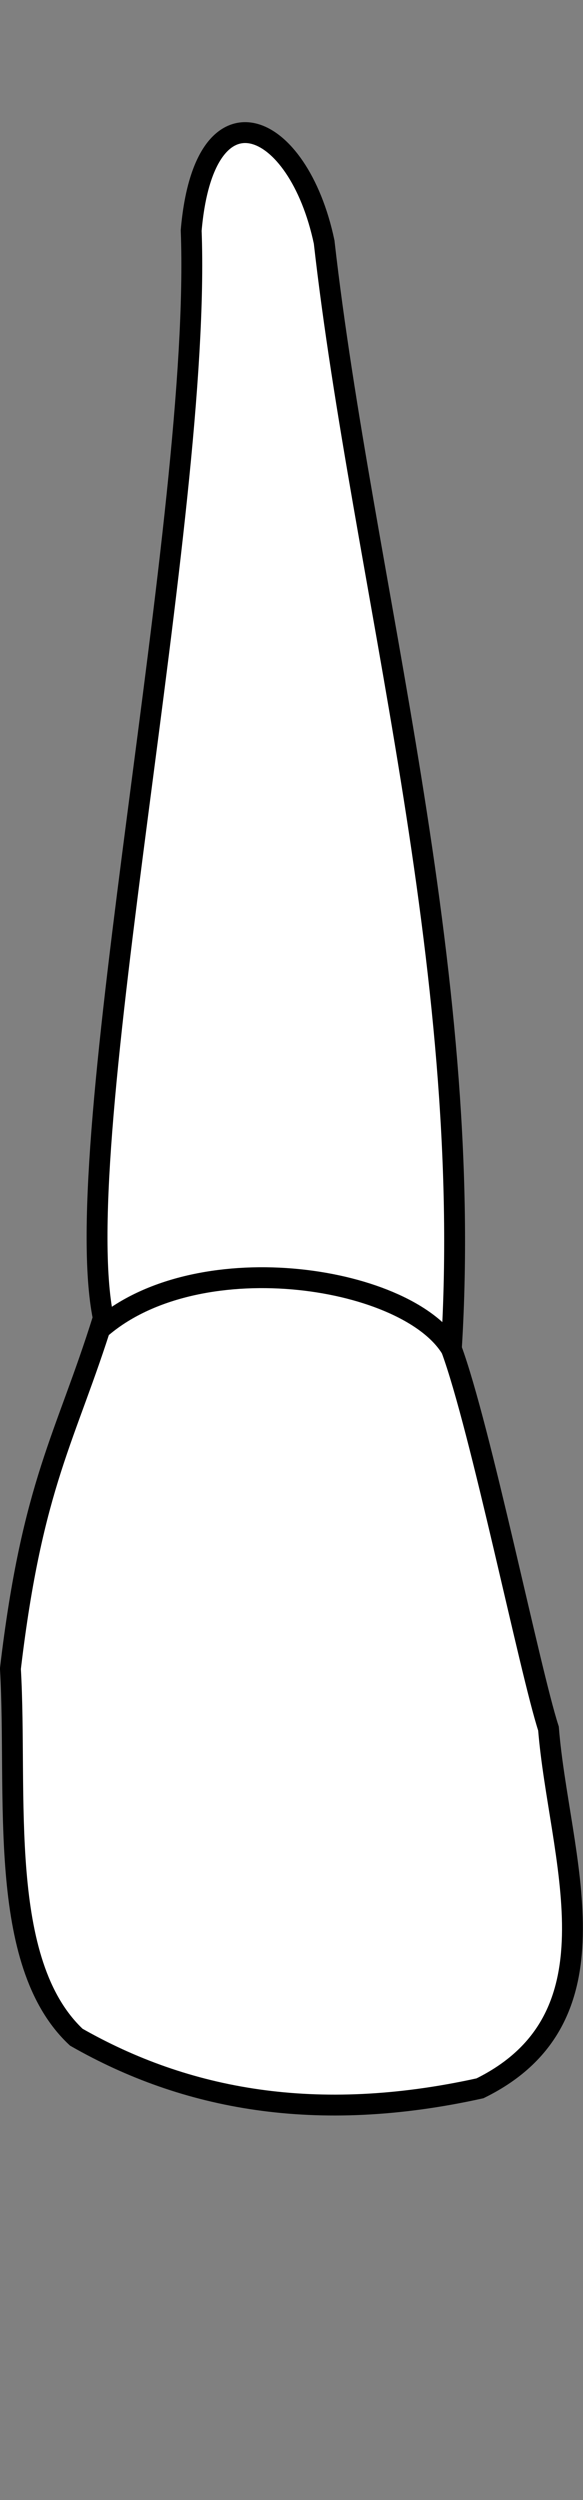 <?xml version="1.0" encoding="UTF-8" standalone="no"?>
<svg
   width="28"
   height="120"
   viewBox="0 0 28 120"
   version="1.1"
   id="svg8"
   inkscape:version="1.2 (dc2aedaf03, 2022-05-15)"
   sodipodi:docname="maxilla_b_2.svg"
   xmlns:inkscape="http://www.inkscape.org/namespaces/inkscape"
   xmlns:sodipodi="http://sodipodi.sourceforge.net/DTD/sodipodi-0.dtd"
   xmlns="http://www.w3.org/2000/svg"
   xmlns:svg="http://www.w3.org/2000/svg"
   xmlns:rdf="http://www.w3.org/1999/02/22-rdf-syntax-ns#"
   xmlns:cc="http://creativecommons.org/ns#"
   xmlns:dc="http://purl.org/dc/elements/1.1/">
  <rect x="0" y="0" width="28" height="120" fill="#808080" stroke="none"/>
  <defs
     id="defs2" />
  <sodipodi:namedview
     id="base"
     pagecolor="#ffffff"
     bordercolor="#666666"
     borderopacity="1.0"
     inkscape:pageopacity="0.0"
     inkscape:pageshadow="2"
     inkscape:zoom="7.919596"
     inkscape:cx="-27.652926"
     inkscape:cy="18.182746"
     inkscape:document-units="px"
     inkscape:current-layer="layer4"
     inkscape:document-rotation="0"
     showgrid="false"
     inkscape:snap-global="false"
     inkscape:window-width="1920"
     inkscape:window-height="1094"
     inkscape:window-x="-11"
     inkscape:window-y="-11"
     inkscape:window-maximized="1"
     inkscape:showpageshadow="2"
     inkscape:pagecheckerboard="0"
     inkscape:deskcolor="#d1d1d1">
    <inkscape:grid
       type="xygrid"
       id="grid884"
       originx="5.7147355e-06"
       originy="-2.1492865e-07" />
    <sodipodi:guide
       id="guide1093"
       orientation="1084.724,0"
       position="-319.832,191.358"
       inkscape:locked="false" />
    <sodipodi:guide
       id="guide1095"
       orientation="0,755.906"
       position="-319.832,-893.367"
       inkscape:locked="false" />
    <sodipodi:guide
       id="guide1097"
       orientation="-1084.724,0"
       position="436.074,-893.367"
       inkscape:locked="false" />
    <sodipodi:guide
       id="guide1099"
       orientation="0,-755.906"
       position="436.074,191.358"
       inkscape:locked="false" />
    <sodipodi:guide
       id="guide2864"
       orientation="93.944,0"
       position="58.121,-256.174"
       inkscape:locked="false" />
  </sodipodi:namedview>
  <g
     style="display:inline"
     inkscape:groupmode="layer"
     id="layer4"
     inkscape:label="歯"
     transform="translate(-89.622,-22.88)">
    <g
       id="g1456"
       style="fill:#ffffff;stroke-width:0.241;stroke-dasharray:none"
       transform="matrix(4.158,0,0,4.158,-300.68,-255.661)">
      <path
         id="path1439"
         style="fill:#ffffff;stroke:#000000;stroke-width:0.241;stroke-linecap:butt;stroke-linejoin:miter;stroke-dasharray:none;stroke-opacity:1"
         d="m 97.612,69.784 c -0.3,-1.425 -1.386,-1.875 -1.536,-0.134 0.125,3.295 -1.436,10.523 -1.015,12.554 -0.432,1.386 -0.819,1.901 -1.073,4.048 0.084,1.455 -0.162,3.39 0.761,4.254 1.258,0.718 2.767,1.009 4.663,0.59 1.675,-0.824 0.909,-2.675 0.791,-4.153 -0.213,-0.655 -0.785,-3.473 -1.122,-4.384 0.275,-4.408 -1.028,-8.888 -1.469,-12.774 z"
         sodipodi:nodetypes="ccccccccc" />
      <path
         id="path1446"
         style="fill:#ffffff;stroke:#000000;stroke-width:0.241;stroke-linecap:butt;stroke-linejoin:miter;stroke-dasharray:none;stroke-opacity:1"
         d="m 95.048,82.308 c 1.151,-0.971 3.56,-0.579 4.042,0.267"
         sodipodi:nodetypes="cc" />
    </g>
  </g>
</svg>
